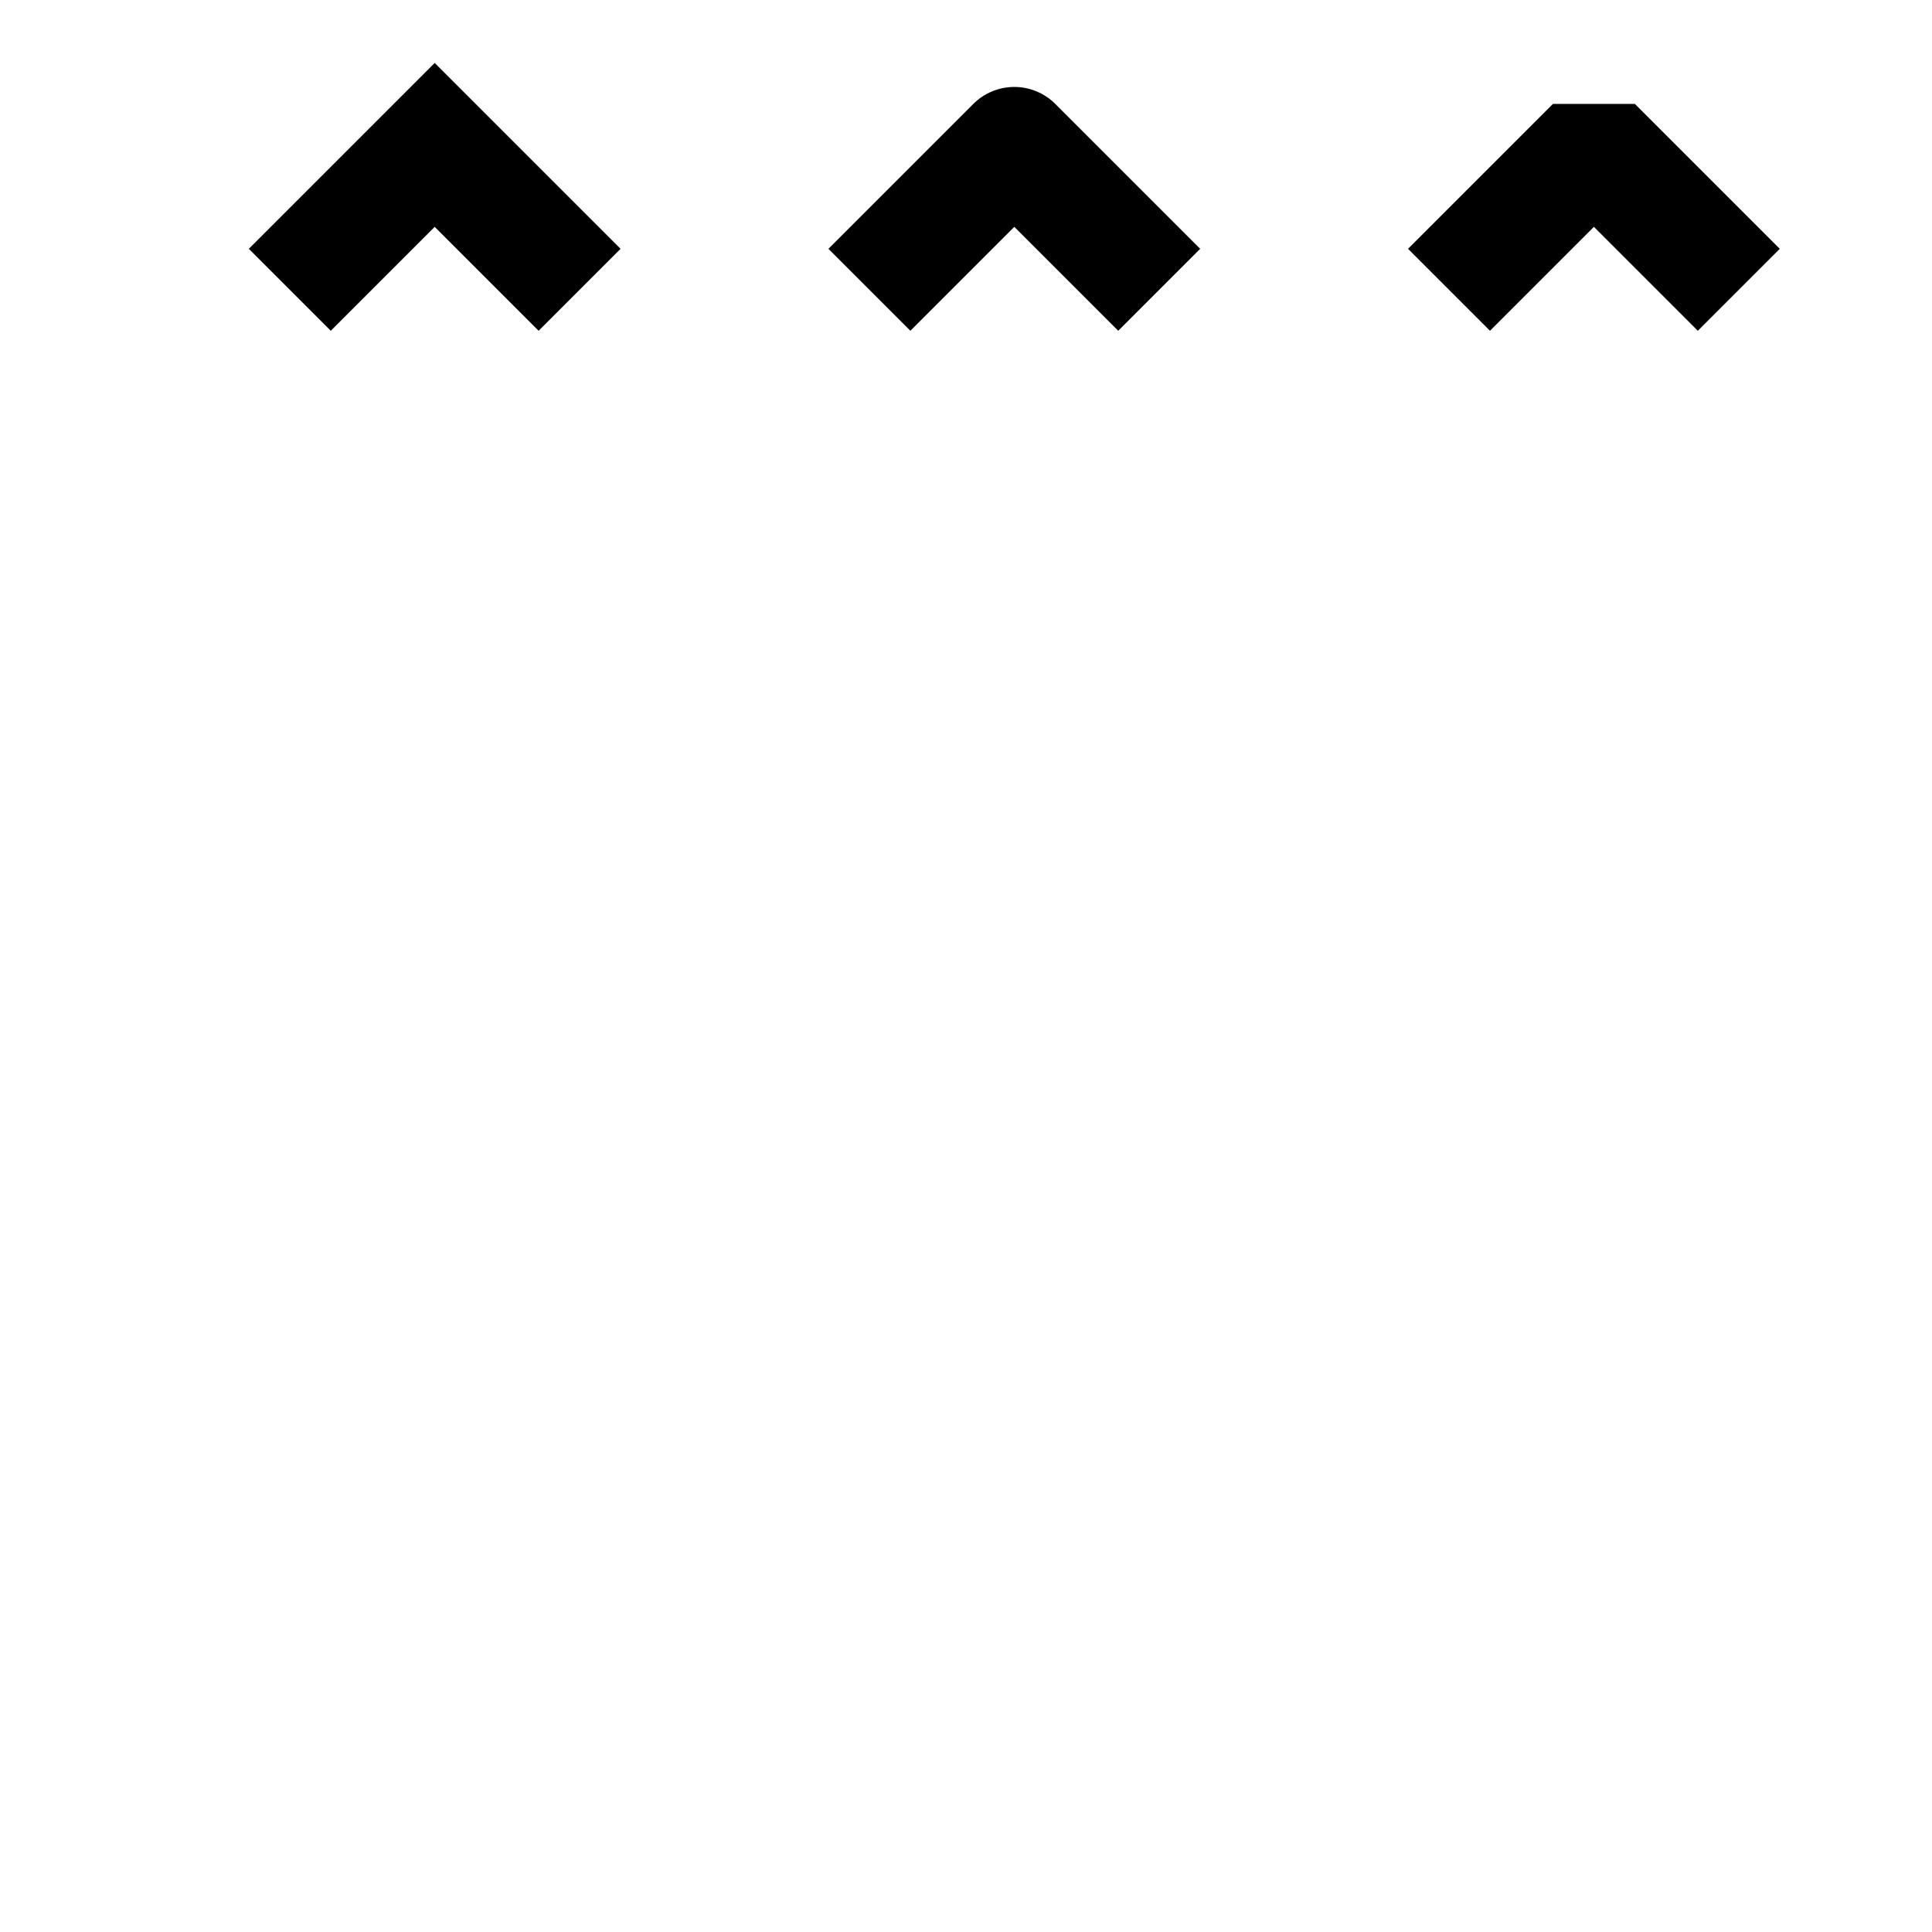<svg width="200" height="200" viewBox="0 0 200 200" xmlns="http://www.w3.org/2000/svg">
    <polyline points="30 30, 45 15, 60 30"
        style="stroke-linejoin:miter; stroke-miterlimit:4;
            stroke:black; stroke-width:12; fill:none;" />
    <polyline points="90 30, 105 15, 120 30"
        style="stroke-linejoin:round; stroke:black; stroke-width:12; fill:none;" />
    <polyline points="150 30, 165 15, 180 30"
        style="stroke-linejoin:bevel; stroke:black; stroke-width:12; fill:none;" />
</svg>